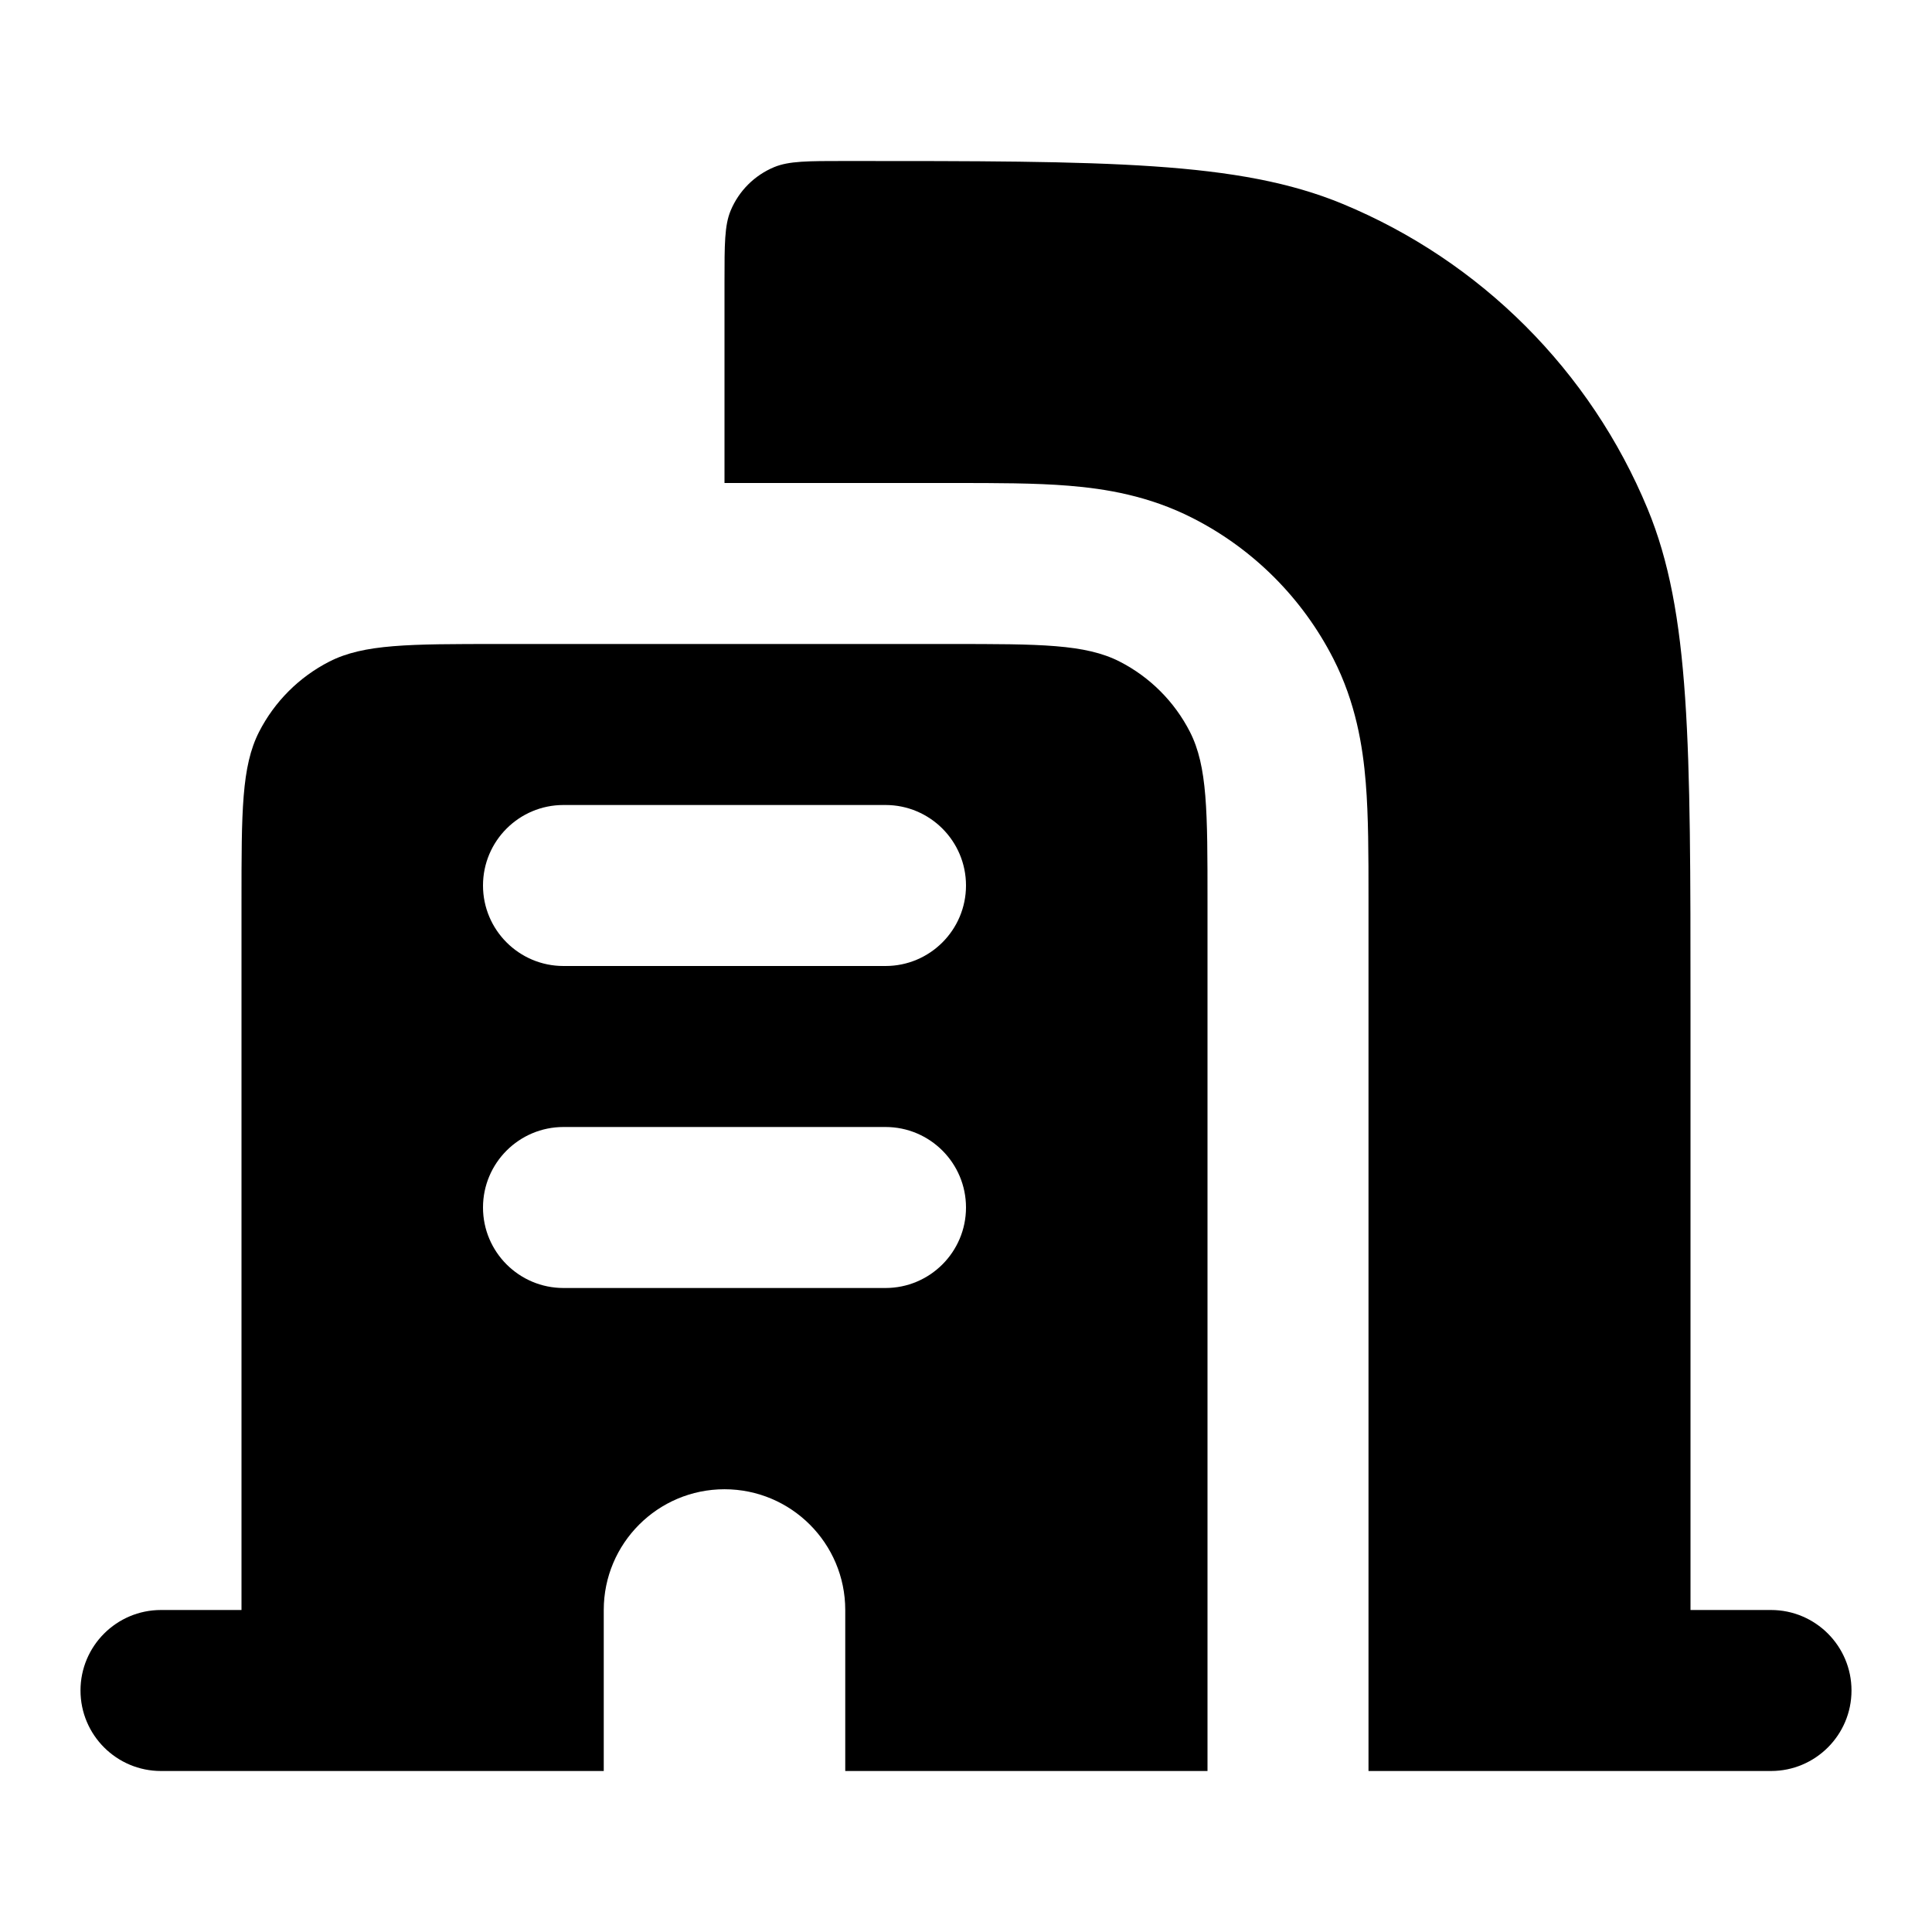 <svg width="24" height="24" viewBox="0 0 24 24" fill="none" xmlns="http://www.w3.org/2000/svg">
<path d="M9.076 2.617C9 2.801 9 3.034 9 3.5V6L11.864 6C12.369 6 12.86 6 13.277 6.034C13.734 6.071 14.273 6.159 14.816 6.436C15.569 6.819 16.18 7.431 16.564 8.184C16.841 8.727 16.929 9.266 16.966 9.724C17 10.14 17 10.631 17 11.136L17 22H17.989C17.993 22 17.996 22 18 22H22C22.552 22 23 21.552 23 21C23 20.448 22.552 20 22 20H21V12.5C21 9.238 21 7.608 20.467 6.321C19.757 4.606 18.394 3.243 16.679 2.533C15.392 2 13.762 2 10.5 2C10.034 2 9.801 2 9.617 2.076C9.372 2.178 9.178 2.372 9.076 2.617Z" fill="currentColor"/>
<path fill-rule="evenodd" clip-rule="evenodd" d="M15 11.2C15 10.08 15 9.52 14.782 9.092C14.59 8.716 14.284 8.41 13.908 8.218C13.48 8 12.92 8 11.8 8H6.2C5.08 8 4.52 8 4.092 8.218C3.716 8.41 3.41 8.716 3.218 9.092C3 9.52 3 10.08 3 11.2V20H2C1.448 20 1 20.448 1 21C1 21.552 1.448 22 2 22H6L6.011 22H7.5V20C7.5 19.172 8.172 18.5 9 18.5C9.828 18.5 10.5 19.172 10.5 20V22H15V11.2ZM7 10C6.448 10 6 10.448 6 11C6 11.552 6.448 12 7 12H11C11.552 12 12 11.552 12 11C12 10.448 11.552 10 11 10H7ZM7 14C6.448 14 6 14.448 6 15C6 15.552 6.448 16 7 16H11C11.552 16 12 15.552 12 15C12 14.448 11.552 14 11 14H7Z" fill="currentColor"/>
</svg>
